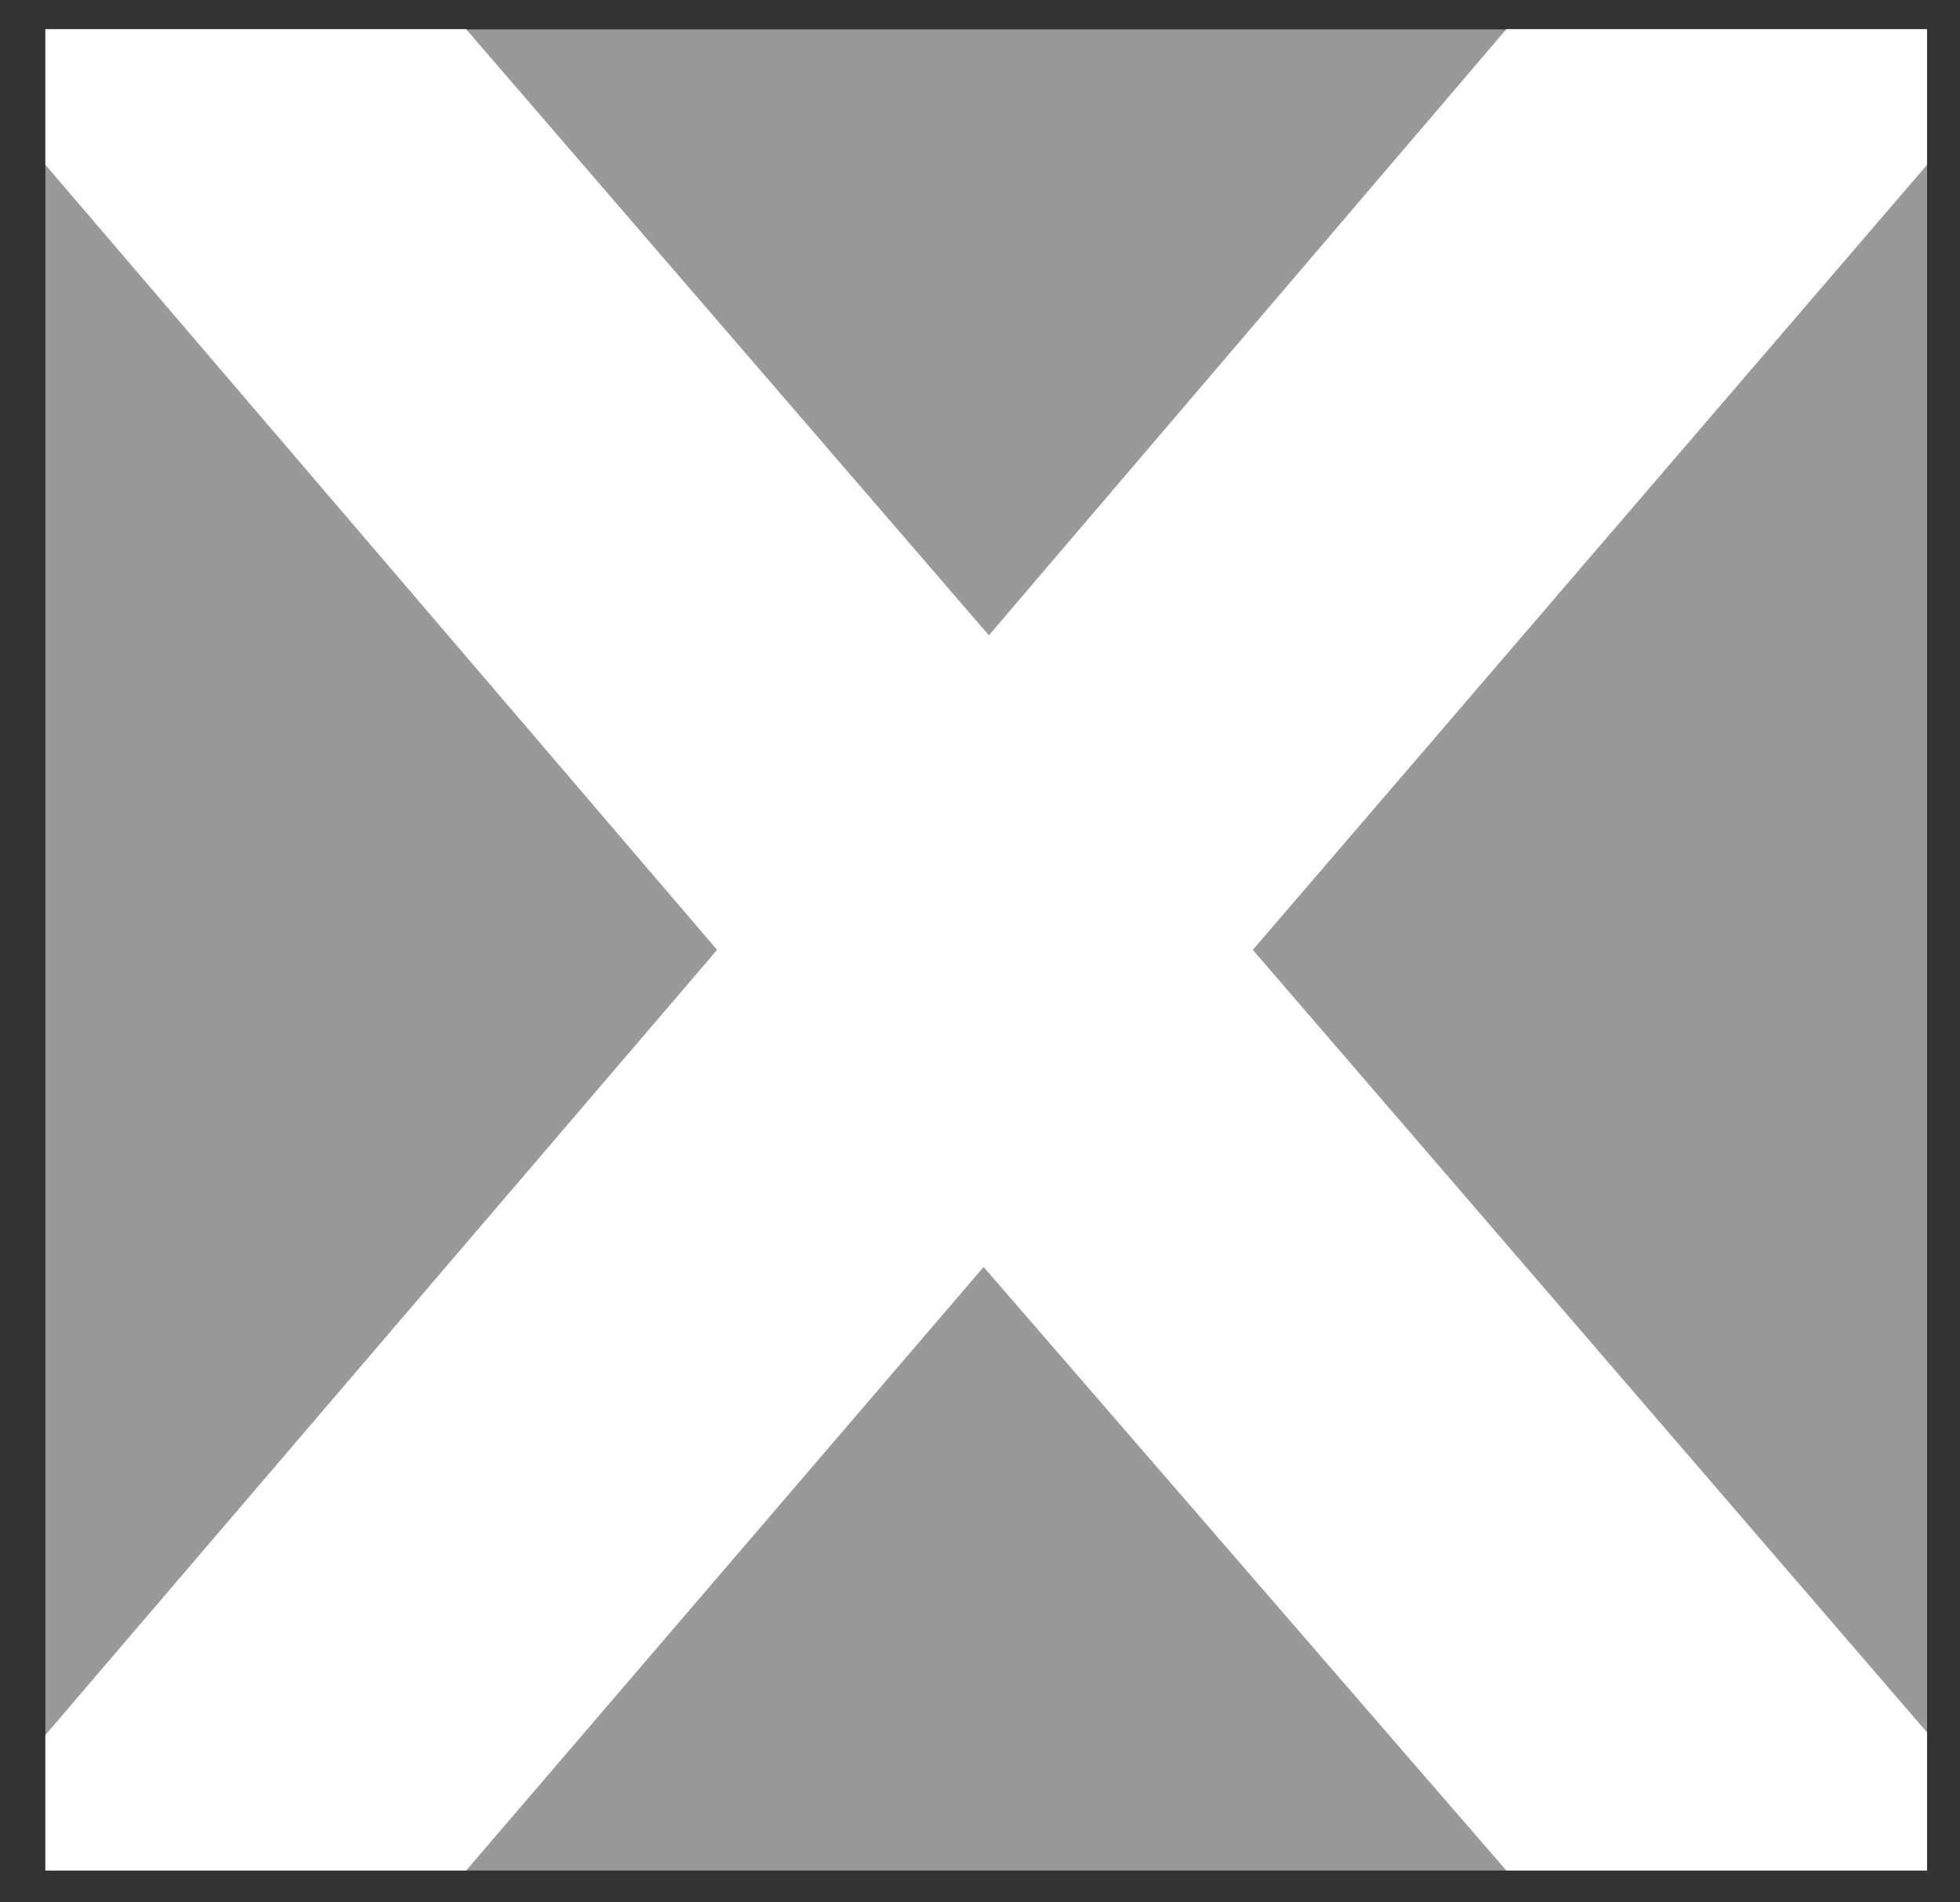 <svg width="34" height="33" viewBox="0 0 34 33" fill="none" xmlns="http://www.w3.org/2000/svg">
<rect x="0" y="0" width="34" height="33" fill="#333333" stroke="none"/>
<rect x="0.787" y="0.51" width="32.642" height="31.937" fill="#999999"/>
<path d="M0.787 32.448V30.097L12.439 16.477L0.787 2.858V0.506H8.086L17.154 11.021L26.13 0.506H33.429V2.858L21.733 16.477L33.429 30.053V32.448H26.13L17.063 21.978L8.086 32.448H0.787Z" fill="white"/>
</svg>

